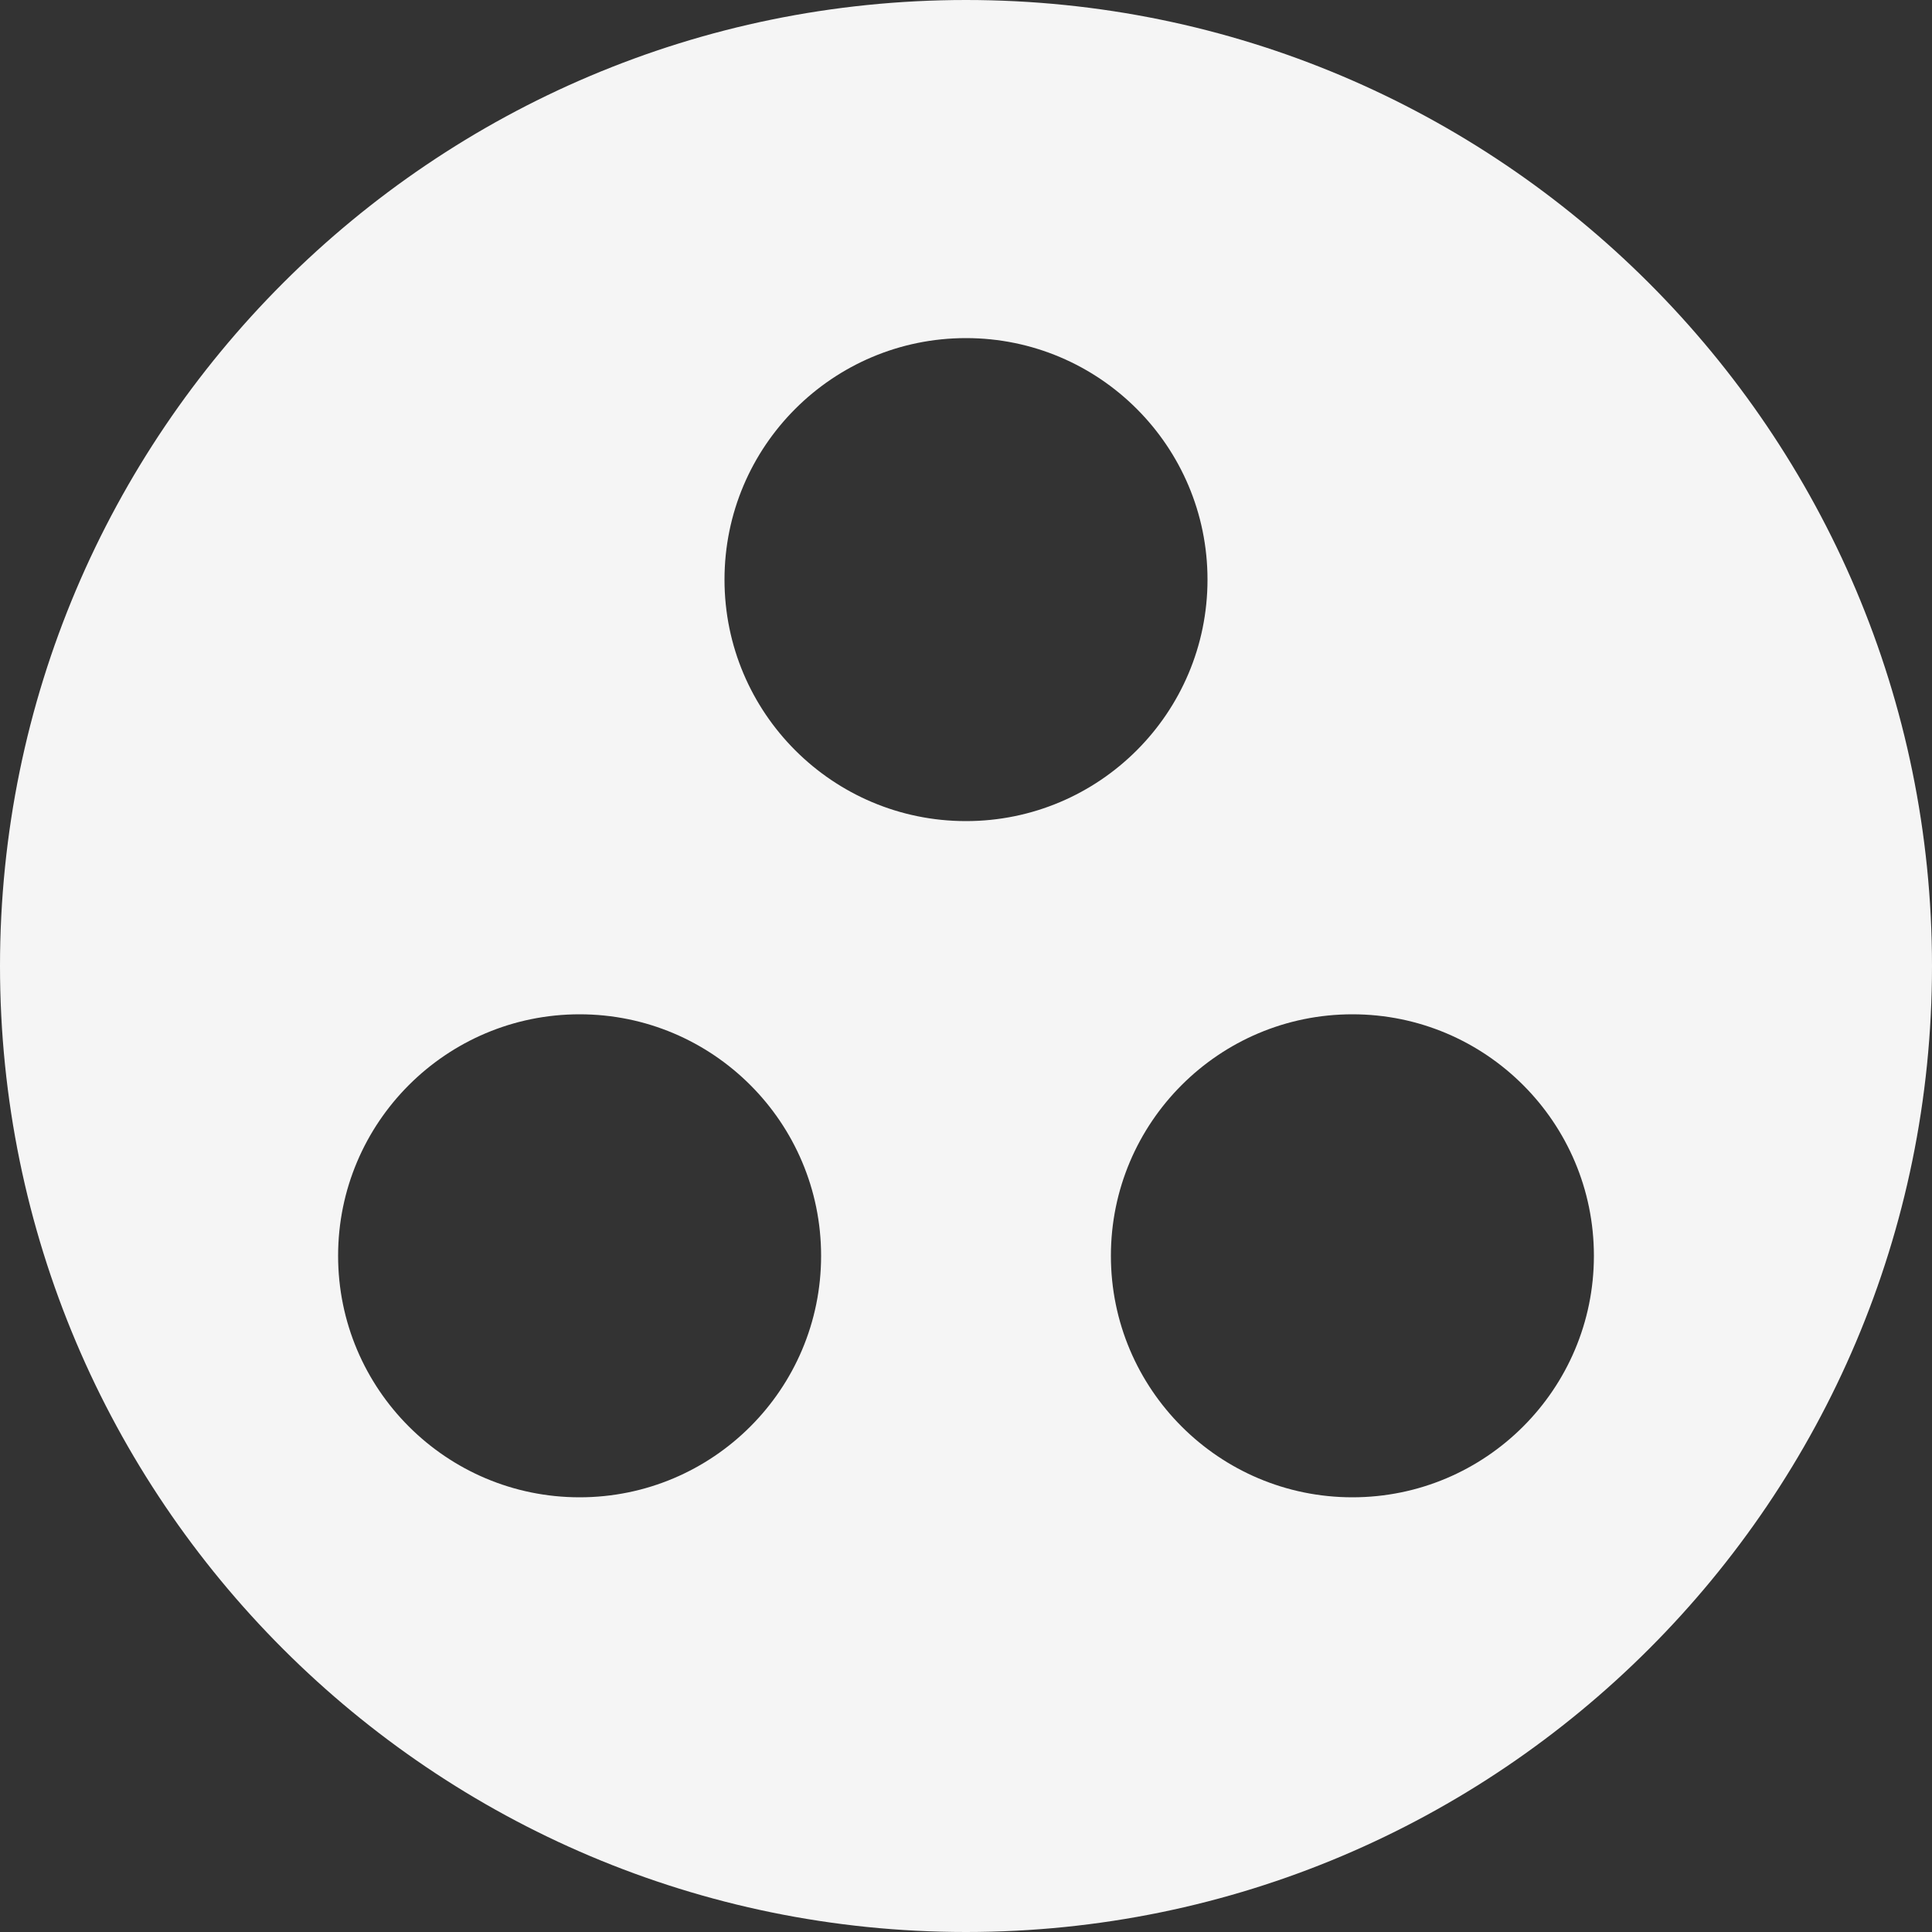<?xml version="1.0" encoding="UTF-8"?>
<svg width="20px" height="20px" viewBox="0 0 20 20" version="1.1" xmlns="http://www.w3.org/2000/svg" xmlns:xlink="http://www.w3.org/1999/xlink">
    <rect x="0" y="0" width="20" height="20" fill="#333333" stroke="none"/>
    <!-- Generator: sketchtool 62 (101010) - https://sketch.com -->
    <title>C95A12AA-0CE4-4215-918F-A9D63D82AFC2@sv</title>
    <desc>Created with sketchtool.</desc>
    <g id="Brand" stroke="none" stroke-width="1" fill="none" fill-rule="evenodd">
        <g id="icons-illustrarions" transform="translate(-207, -149)" fill="#F5F5F5" fill-rule="nonzero">
            <g id="icons-White" transform="translate(41, 147)">
                <g id="suppliers--white" transform="translate(166, 2)">
                    <path d="M10,0 C4.48,0 0,4.48 0,10 C0,15.52 4.48,20 10,20 C15.52,20 20,15.52 20,10 C20,4.48 15.52,0 10,0 Z M6,15.5 C4.62,15.5 3.5,14.38 3.5,13 C3.5,11.62 4.62,10.5 6,10.5 C7.38,10.5 8.5,11.62 8.5,13 C8.5,14.38 7.38,15.5 6,15.5 Z M7.5,6 C7.5,4.62 8.62,3.5 10,3.5 C11.38,3.5 12.5,4.62 12.5,6 C12.5,7.38 11.38,8.5 10,8.5 C8.62,8.5 7.5,7.38 7.5,6 Z M14,15.5 C12.62,15.5 11.5,14.38 11.5,13 C11.5,11.62 12.62,10.5 14,10.5 C15.38,10.5 16.5,11.62 16.5,13 C16.5,14.38 15.38,15.5 14,15.5 Z" id="Shape"></path>
                </g>
            </g>
        </g>
    </g>
</svg>